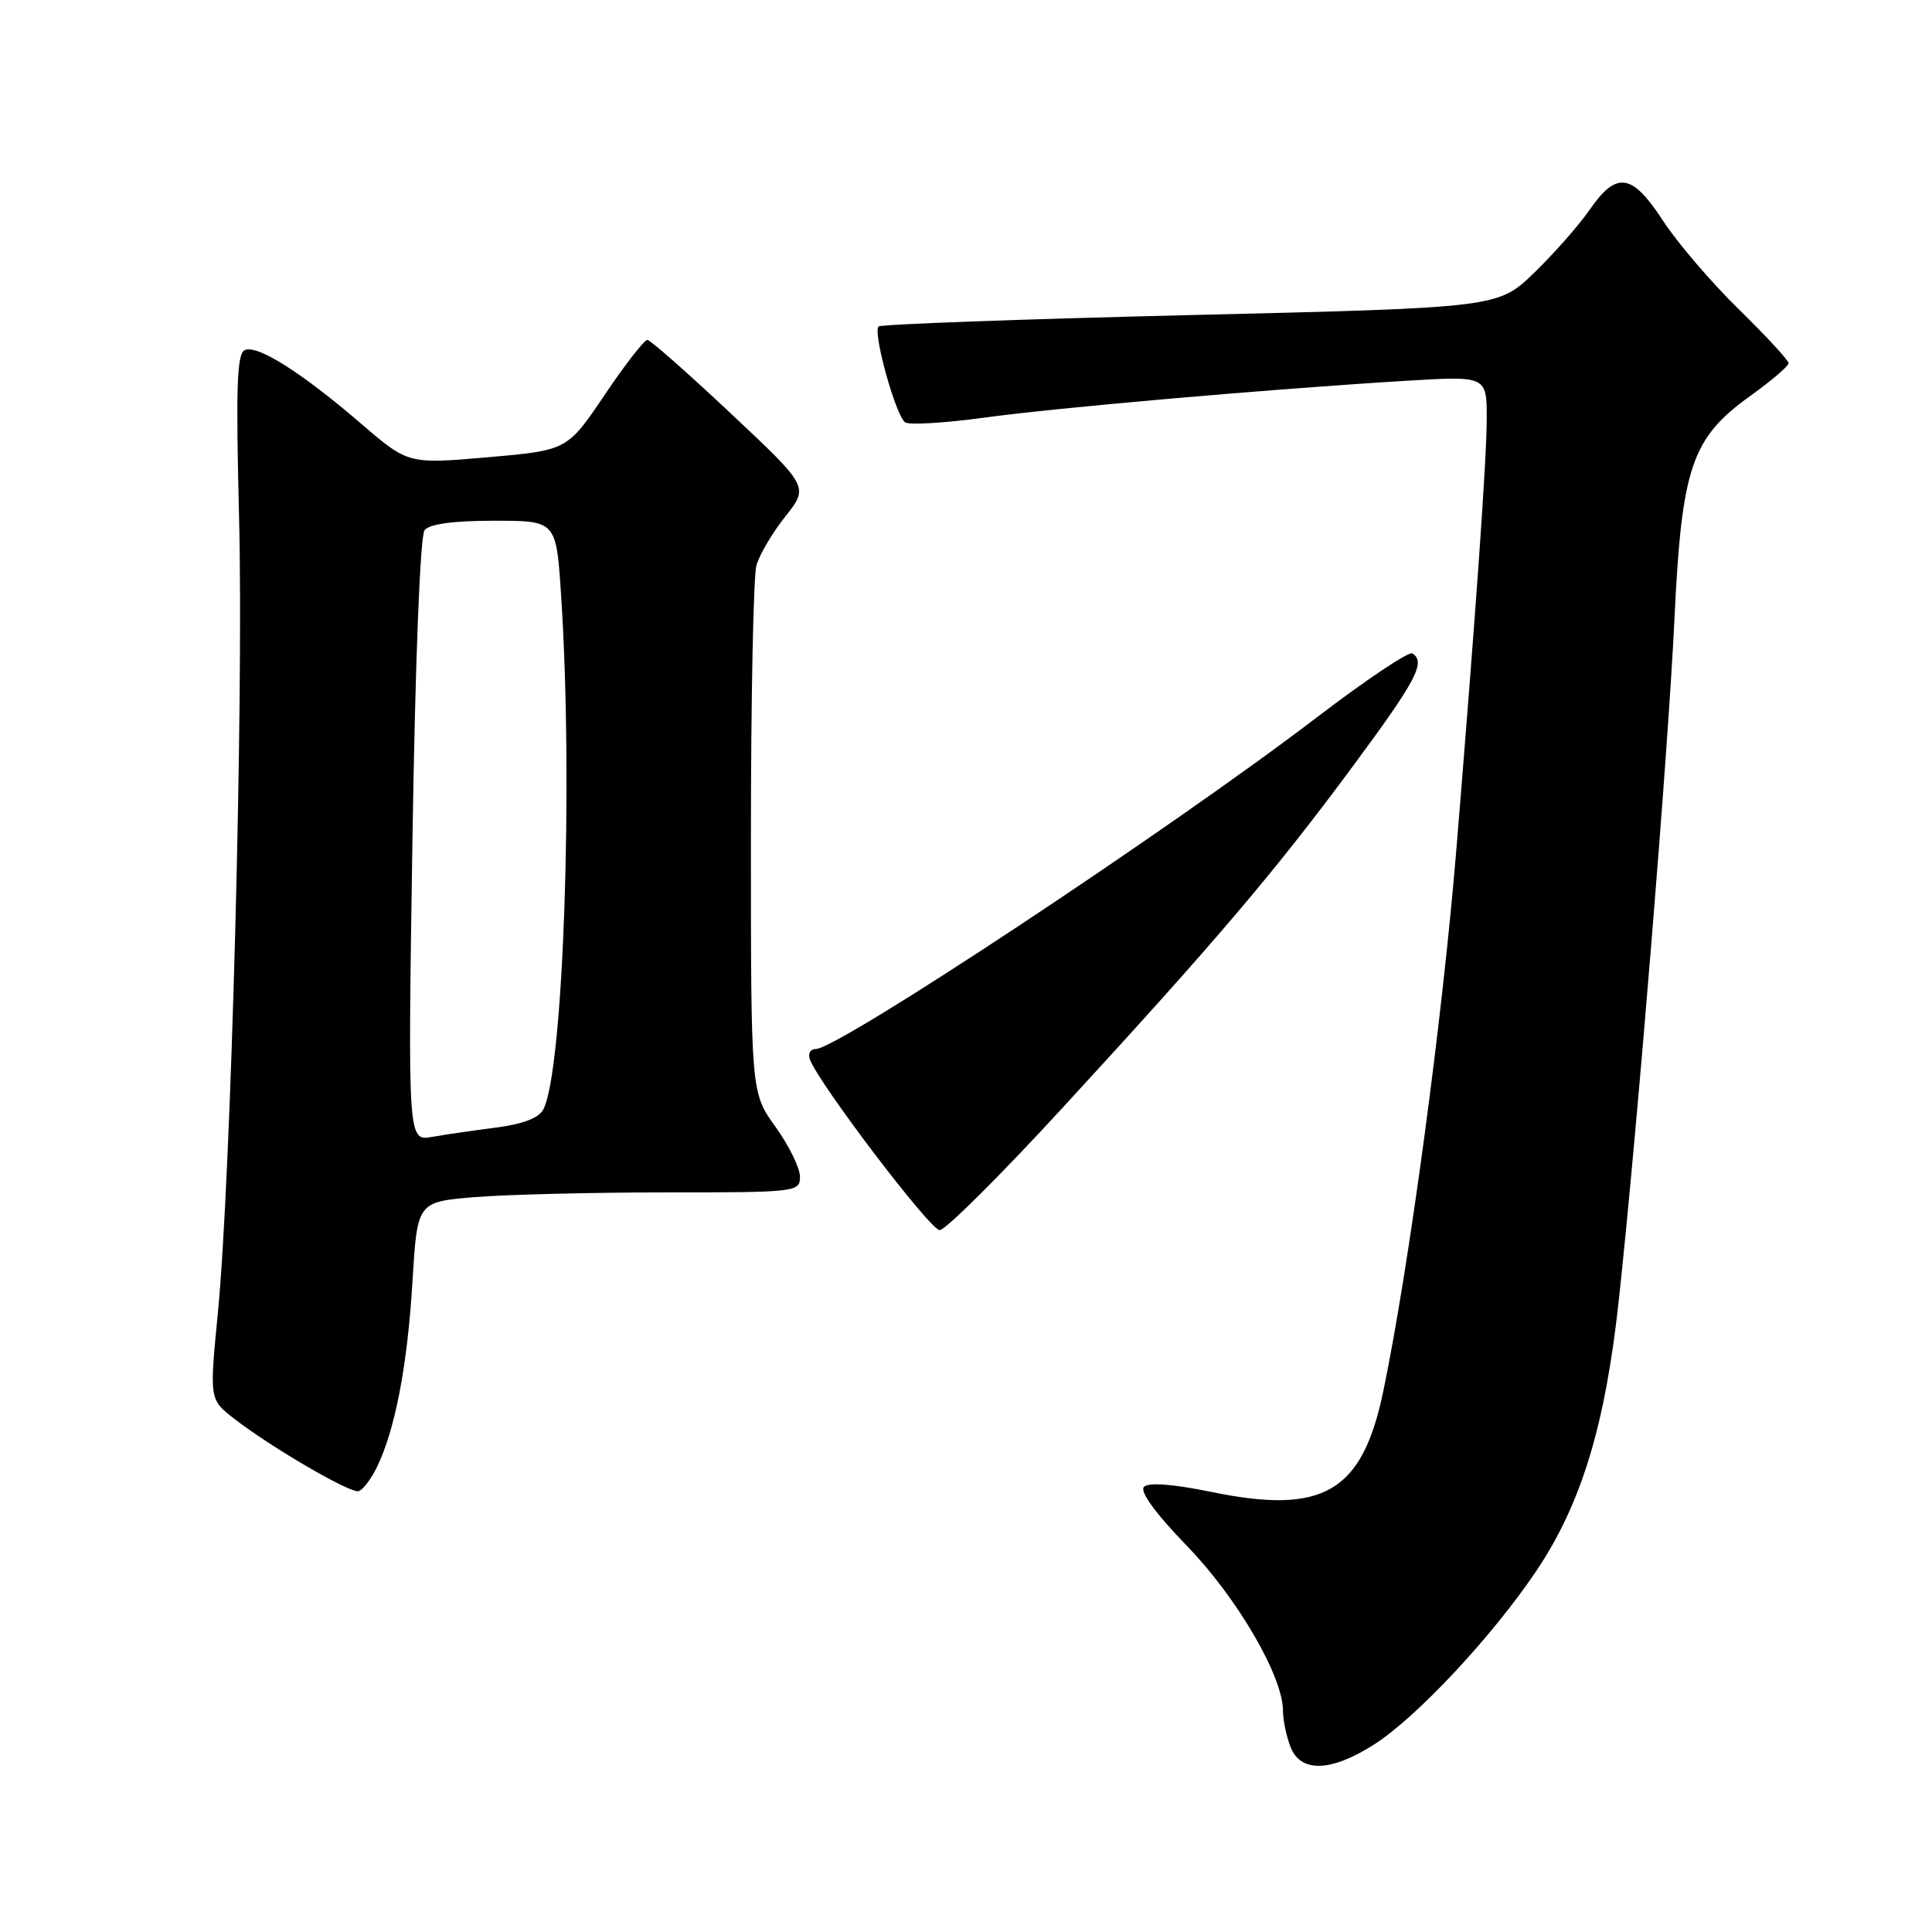 <?xml version="1.0" encoding="UTF-8" standalone="no"?>
<!DOCTYPE svg PUBLIC "-//W3C//DTD SVG 1.1//EN" "http://www.w3.org/Graphics/SVG/1.1/DTD/svg11.dtd" >
<svg xmlns="http://www.w3.org/2000/svg" xmlns:xlink="http://www.w3.org/1999/xlink" version="1.1" viewBox="0 0 256 256">
 <g >
 <path fill="currentColor"
d=" M 182.05 231.17 C 187.69 227.58 197.69 216.88 203.54 208.20 C 209.55 199.27 212.72 188.84 214.52 172.10 C 216.99 149.20 221.03 99.62 221.87 82.09 C 222.83 61.89 224.13 58.06 231.92 52.46 C 234.71 50.46 237.00 48.50 237.00 48.13 C 237.00 47.75 234.02 44.53 230.39 40.97 C 226.75 37.41 222.24 32.14 220.36 29.25 C 216.26 22.95 214.22 22.64 210.67 27.75 C 209.24 29.82 205.92 33.59 203.29 36.14 C 198.50 40.77 198.50 40.77 157.72 41.75 C 135.29 42.29 116.70 42.97 116.41 43.26 C 115.62 44.05 118.73 55.22 119.95 55.97 C 120.54 56.33 125.17 56.05 130.26 55.36 C 139.97 54.02 168.05 51.57 186.25 50.46 C 197.00 49.81 197.00 49.81 197.00 55.47 C 197.00 60.71 195.60 80.60 192.98 112.50 C 191.13 135.03 186.70 167.94 183.30 184.31 C 180.52 197.72 175.37 200.75 160.52 197.69 C 155.46 196.65 152.20 196.40 151.59 197.01 C 150.98 197.62 153.07 200.49 157.31 204.88 C 163.98 211.78 170.00 222.13 170.00 226.68 C 170.00 227.89 170.44 230.02 170.98 231.43 C 172.30 234.92 176.32 234.82 182.05 231.17 Z  M 49.93 194.43 C 52.34 189.50 53.98 181.01 54.65 169.88 C 55.29 159.27 55.29 159.27 62.80 158.63 C 66.92 158.29 78.33 158.00 88.15 158.00 C 105.58 158.00 106.00 157.95 106.00 155.91 C 106.00 154.77 104.54 151.79 102.75 149.30 C 99.50 144.78 99.50 144.78 99.50 111.14 C 99.50 92.64 99.83 76.34 100.23 74.92 C 100.63 73.49 102.36 70.57 104.07 68.42 C 107.18 64.50 107.18 64.50 96.84 54.79 C 91.15 49.44 86.18 45.06 85.78 45.04 C 85.38 45.02 82.83 48.30 80.11 52.34 C 75.16 59.67 75.16 59.67 64.63 60.59 C 54.09 61.50 54.09 61.50 47.84 56.13 C 39.97 49.37 34.20 45.71 32.47 46.37 C 31.39 46.79 31.24 51.00 31.68 68.69 C 32.30 92.95 30.61 156.16 28.87 173.95 C 27.75 185.44 27.75 185.44 31.01 187.97 C 35.86 191.74 46.35 197.86 47.50 197.59 C 48.05 197.46 49.14 196.04 49.93 194.43 Z  M 140.83 146.75 C 161.16 124.65 168.87 115.57 179.20 101.61 C 187.70 90.13 188.97 87.72 187.14 86.58 C 186.66 86.29 180.97 90.11 174.48 95.06 C 154.98 109.95 111.08 139.00 108.09 139.00 C 107.37 139.00 107.03 139.63 107.32 140.40 C 108.60 143.72 123.26 163.00 124.51 163.00 C 125.27 163.00 132.62 155.69 140.83 146.75 Z  M 54.65 111.36 C 55.02 87.66 55.67 70.99 56.26 70.25 C 56.90 69.43 60.08 69.00 65.47 69.00 C 73.70 69.00 73.70 69.00 74.34 78.75 C 75.99 103.58 74.66 142.03 71.98 147.03 C 71.39 148.14 69.24 148.96 65.79 149.40 C 62.88 149.77 59.05 150.33 57.27 150.64 C 54.04 151.22 54.04 151.22 54.65 111.36 Z "/>
</g>
</svg>